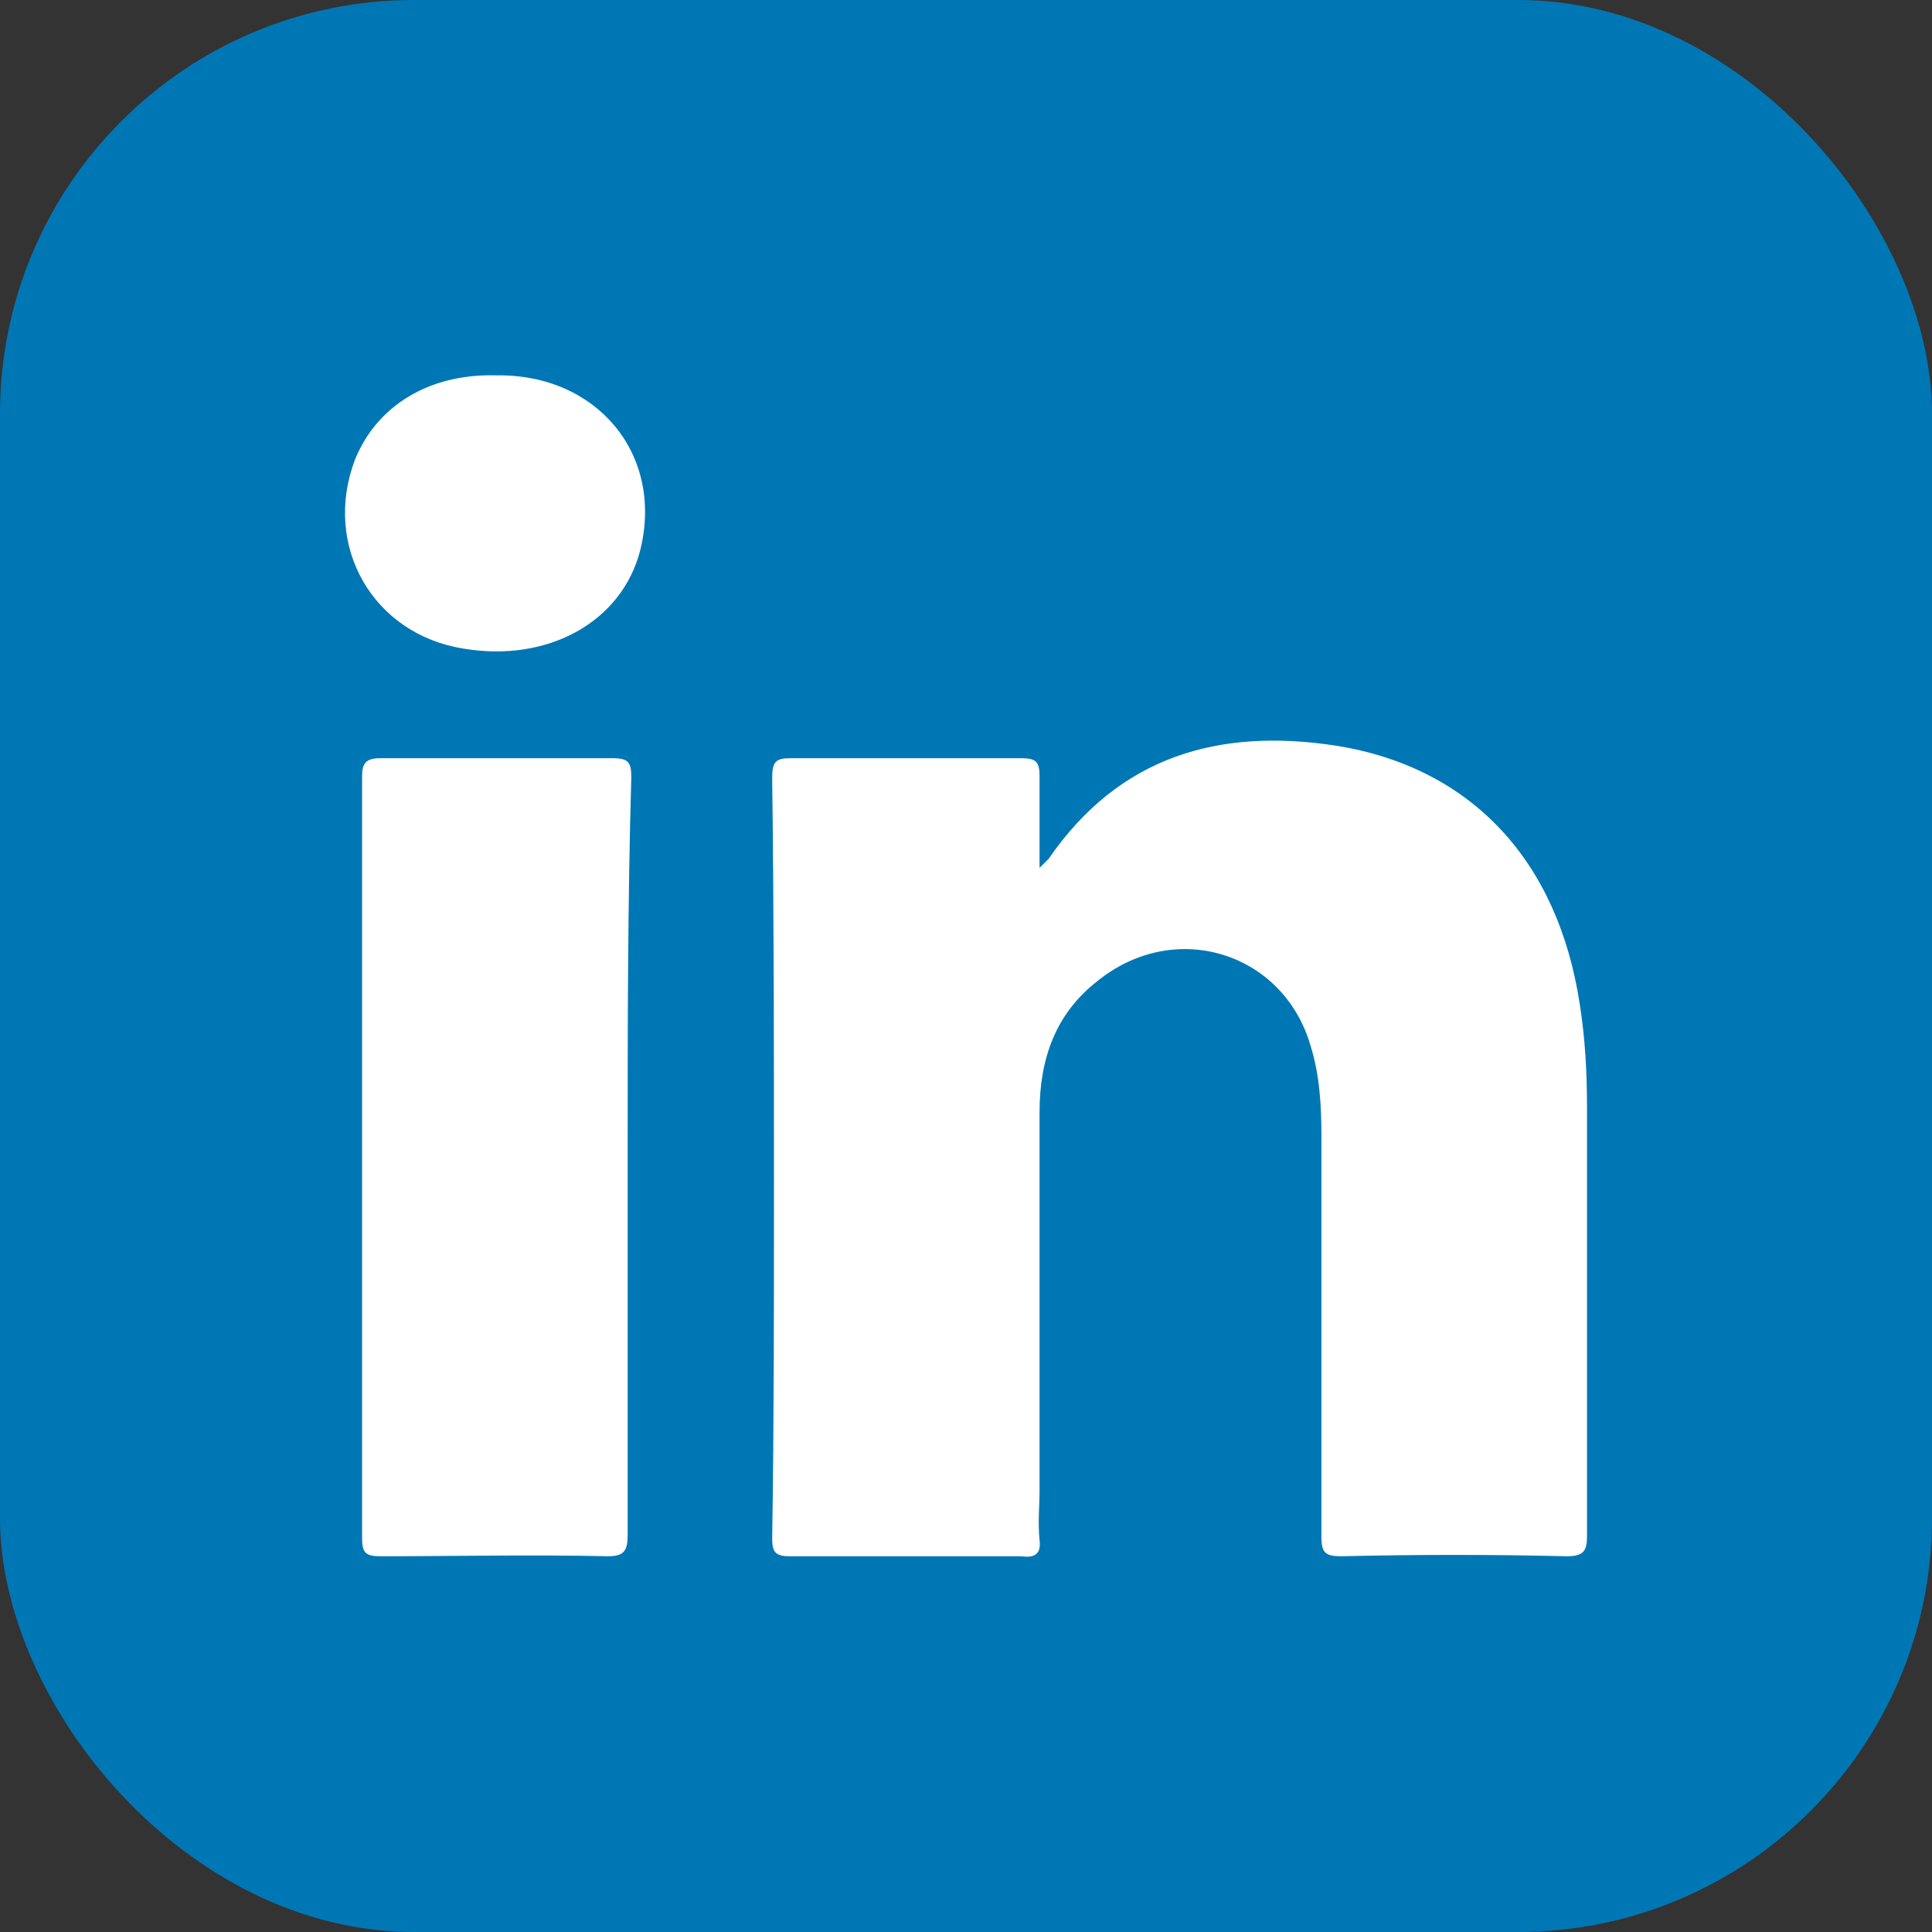 <svg width="56" height="56" viewBox="0 0 56 56" fill="none" xmlns="http://www.w3.org/2000/svg">
<rect x="0" y="0" width="56" height="56" fill="#333333" stroke="none"/>
<rect width="56" height="56" rx="12" fill="#0077B5"/>
<path d="M45.424 45.109C43.224 45.057 41.077 45.057 38.878 45.109C38.407 45.109 38.302 45.005 38.302 44.536C38.302 40.681 38.302 36.773 38.302 32.918C38.302 32.032 38.249 31.147 37.988 30.313C37.202 27.604 34.06 26.614 31.808 28.438C30.604 29.375 30.132 30.678 30.132 32.241C30.132 35.888 30.132 39.535 30.132 43.182C30.132 43.651 30.08 44.12 30.132 44.641C30.185 45.057 29.975 45.161 29.608 45.109C27.357 45.109 25.157 45.109 22.905 45.109C22.486 45.109 22.382 45.005 22.382 44.589C22.434 41.306 22.434 38.024 22.434 34.69C22.434 30.626 22.434 26.562 22.382 22.55C22.382 22.081 22.486 21.977 22.905 21.977C25.157 21.977 27.357 21.977 29.608 21.977C30.027 21.977 30.132 22.081 30.132 22.498C30.132 23.332 30.132 24.165 30.132 25.155C30.289 24.999 30.342 24.947 30.394 24.895C32.437 21.925 35.317 21.091 38.721 21.613C42.648 22.238 45.162 24.947 45.791 29.115C45.948 30.105 46 31.095 46 32.084C46 36.252 46 40.368 46 44.536C46 44.953 45.895 45.109 45.424 45.109Z" fill="white"/>
<path d="M18.193 33.543C18.193 37.19 18.193 40.837 18.193 44.484C18.193 44.953 18.089 45.109 17.617 45.109C15.418 45.057 13.218 45.109 11.019 45.109C10.6 45.109 10.495 45.005 10.495 44.589C10.495 37.242 10.495 29.844 10.495 22.498C10.495 22.134 10.6 21.977 11.019 21.977C13.271 21.977 15.523 21.977 17.774 21.977C18.246 21.977 18.298 22.134 18.298 22.55C18.193 26.197 18.193 29.844 18.193 33.543Z" fill="white"/>
<path d="M18.561 15.934C18.038 18.018 15.89 19.216 13.429 18.799C10.811 18.382 9.344 15.829 10.287 13.329C10.915 11.766 12.434 10.828 14.372 10.88C17.304 10.828 19.242 13.172 18.561 15.934Z" fill="white"/>
</svg>
